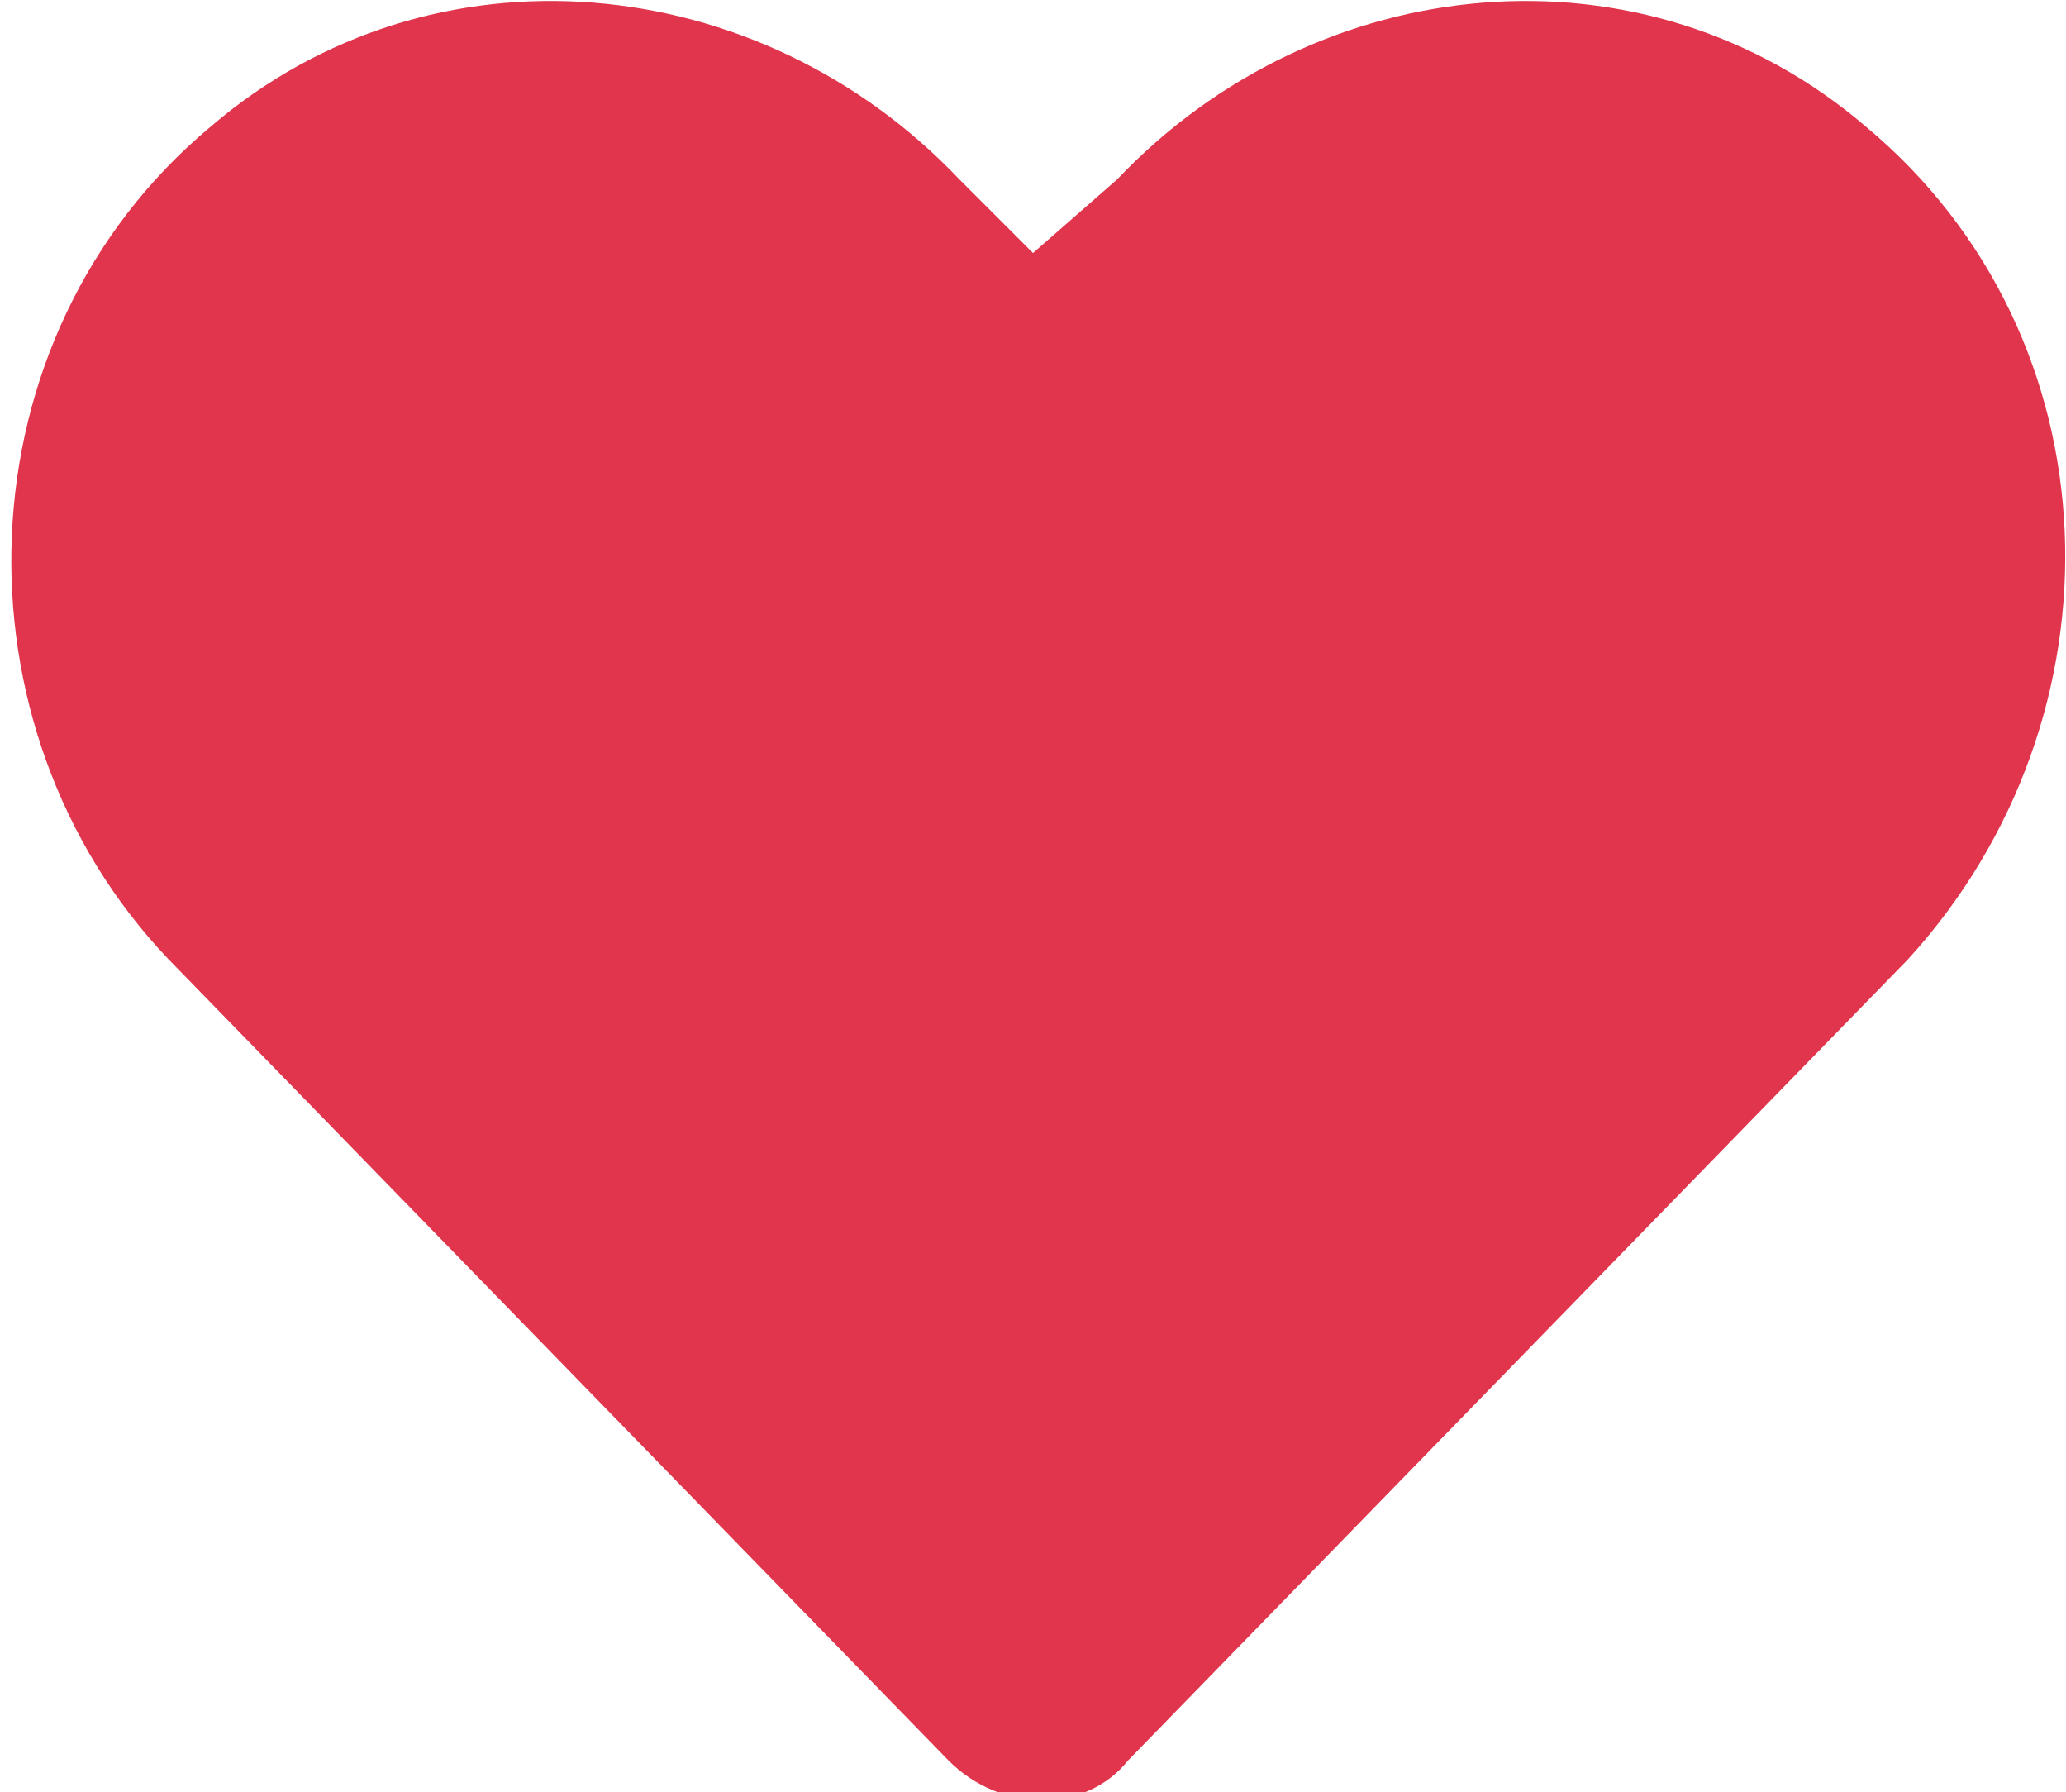 <?xml version="1.0" encoding="utf-8"?>
<!-- Generator: Adobe Illustrator 23.0.1, SVG Export Plug-In . SVG Version: 6.00 Build 0)  -->
<svg version="1.1" id="Livello_1" xmlns="http://www.w3.org/2000/svg" xmlns:xlink="http://www.w3.org/1999/xlink" x="0px" y="0px"
	 viewBox="0 0 19.6 17" style="enable-background:new 0 0 19.6 17;" xml:space="preserve">
<style type="text/css">
	.st0{fill:#E0354C;}
</style>
<path class="st0" d="M17.7,1.2c-2.1-1.8-5.2-1.5-7.1,0.5L9.8,2.4L9.1,1.7c-1.9-2-5-2.3-7.1-0.5c-2.4,2-2.5,5.7-0.4,7.9l7.4,7.6
	c0.5,0.5,1.3,0.5,1.7,0l7.4-7.6C20.2,6.8,20.1,3.2,17.7,1.2z"/>
</svg>

